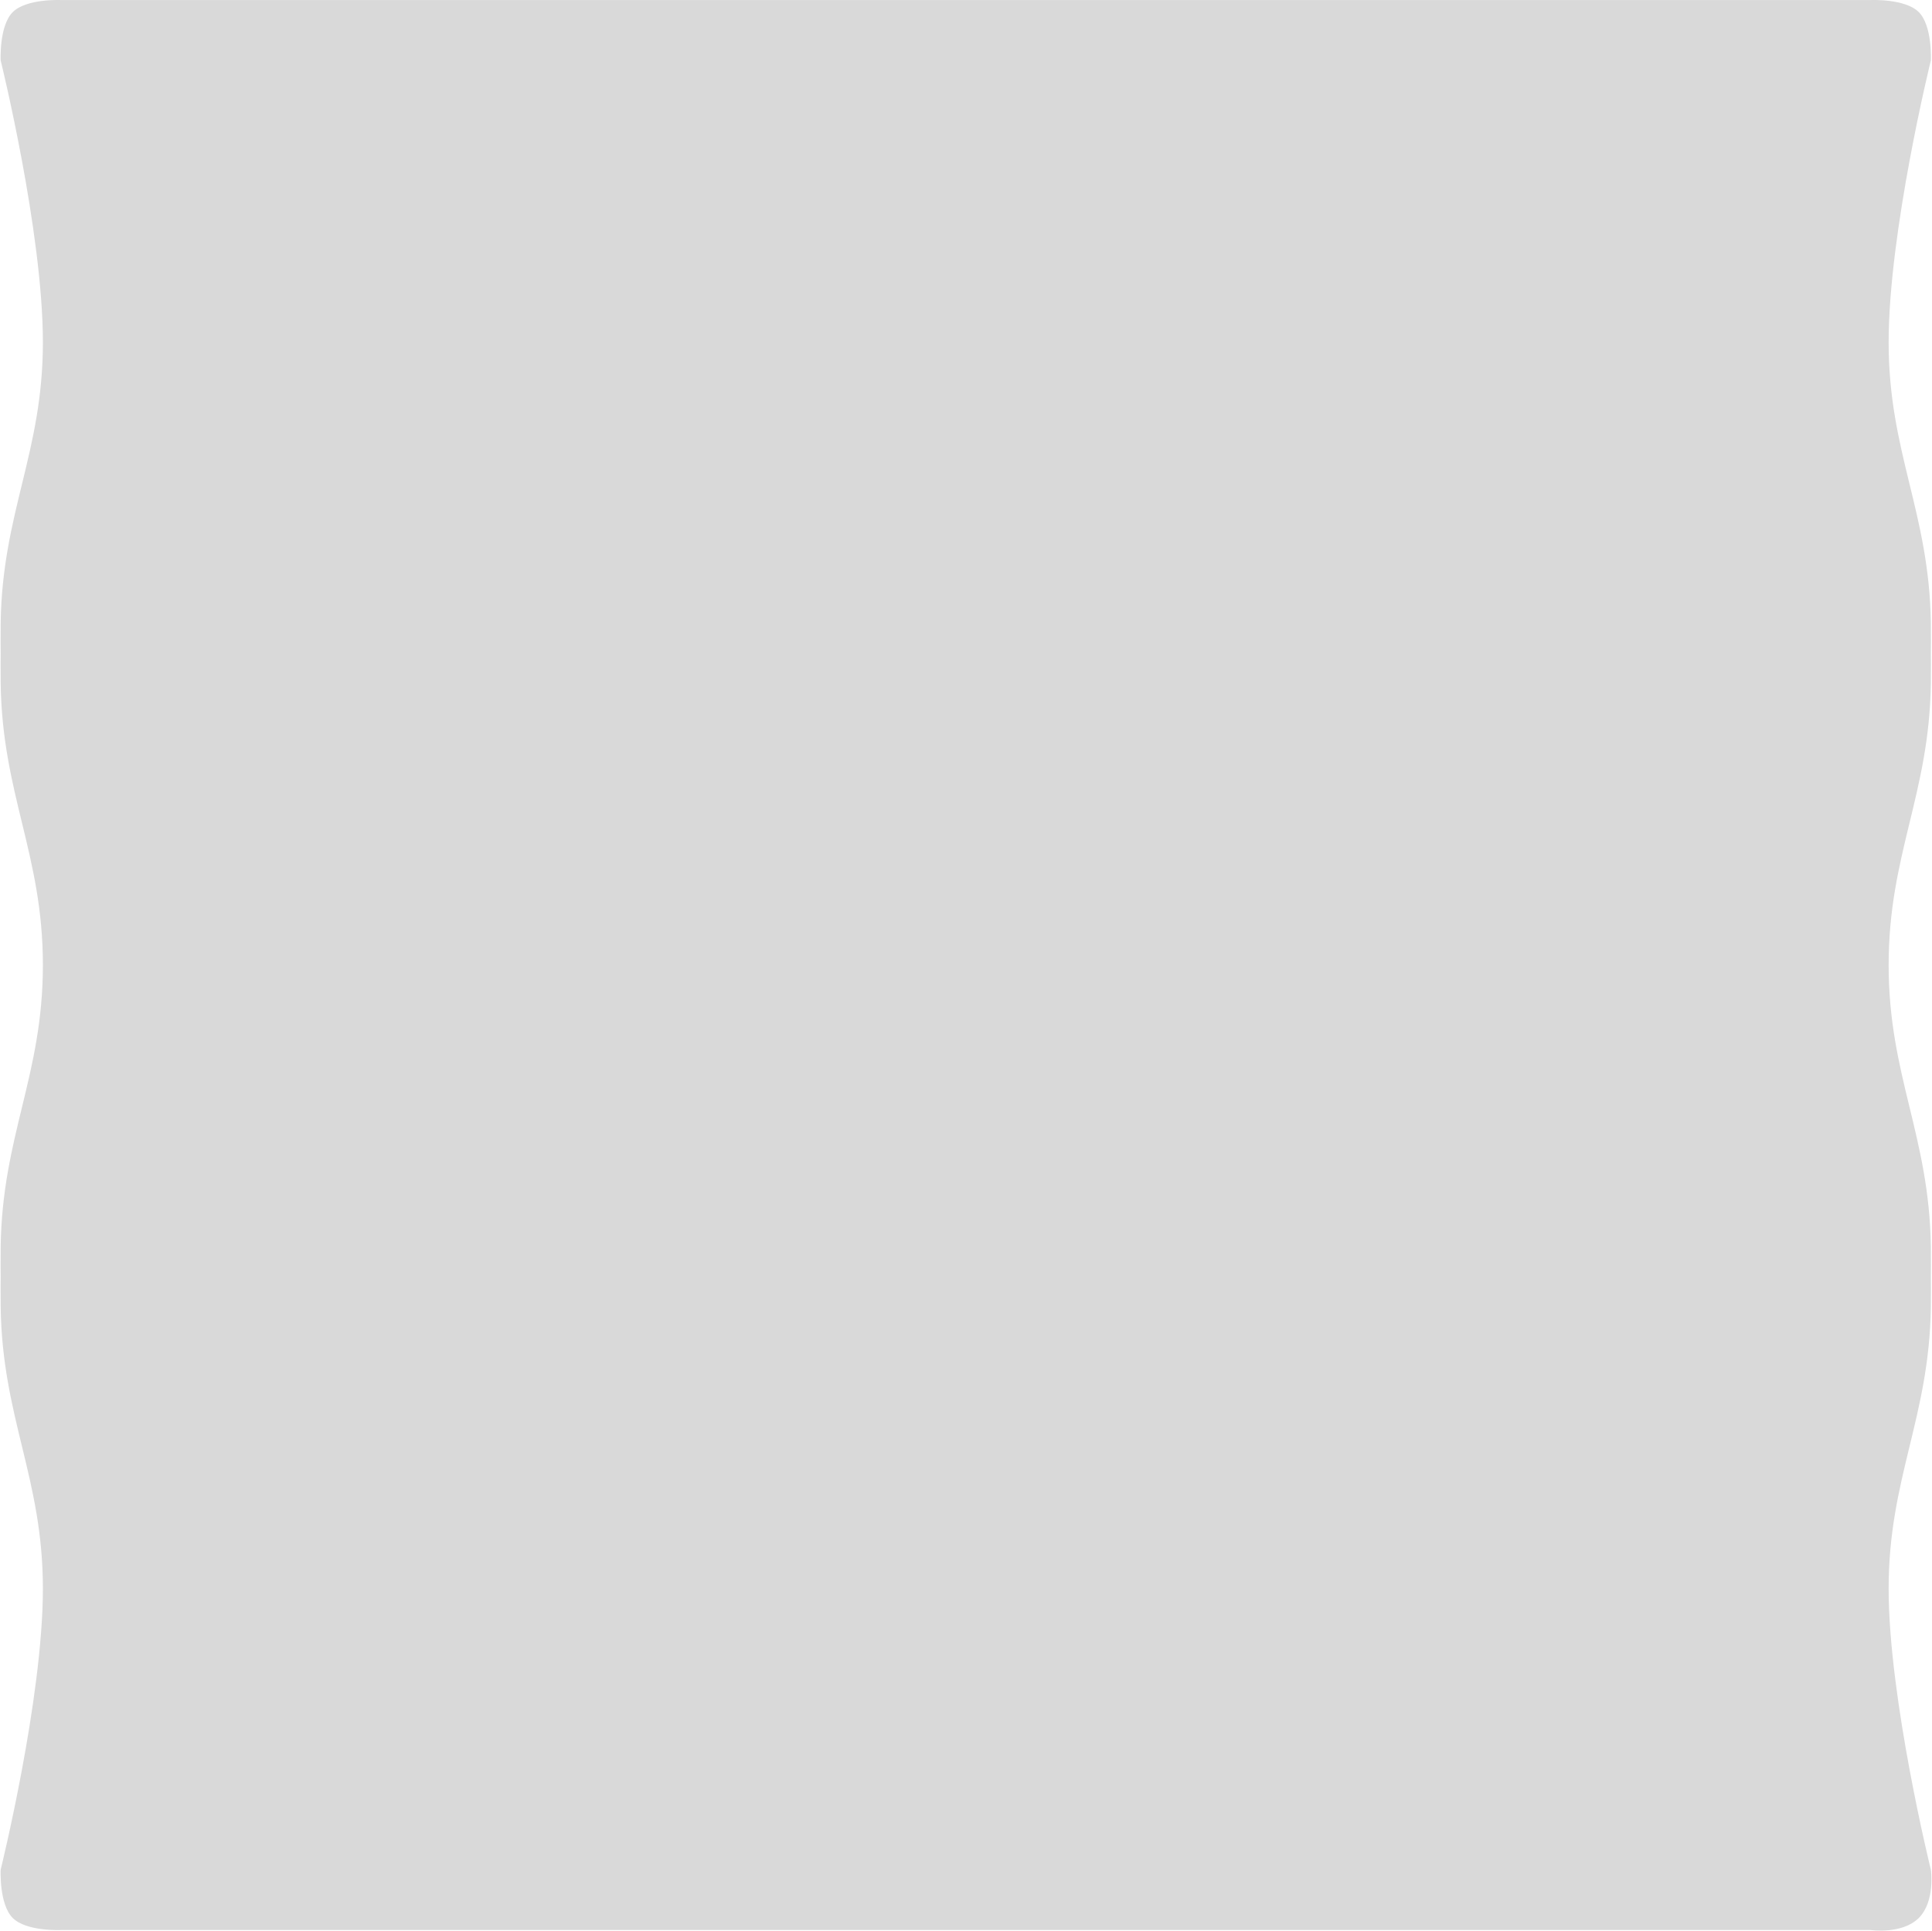 <svg width="3203" height="3202" viewBox="0 0 3203 3202" fill="none" xmlns="http://www.w3.org/2000/svg">
<path d="M21.107 20.106C43.878 -2.665 101.107 0.106 101.107 0.106H1601.11H3101.11C3101.11 0.106 3158.34 -2.665 3181.11 20.106C3203.88 42.877 3201.11 100.106 3201.11 100.106C3201.11 100.106 3130.98 384.301 3131.11 568.106C3131.23 750.747 3198.48 849.485 3201.11 1033.11C3201.39 1052.63 3201.11 1083.11 3201.11 1083.11C3201.11 1083.11 3201.38 1113.58 3201.11 1133.11C3198.49 1317.5 3131.11 1416.69 3131.11 1600.11C3131.11 1783.52 3198.49 1882.71 3201.11 2067.11C3201.38 2086.63 3201.11 2117.11 3201.11 2117.11C3201.11 2117.11 3201.38 2147.58 3201.11 2167.11C3198.49 2351.5 3131.07 2450.69 3131.11 2634.11C3131.15 2817.14 3201.11 3100.11 3201.11 3100.11C3201.11 3100.11 3208.72 3152.49 3181.11 3180.11C3153.49 3207.72 3101.11 3200.11 3101.11 3200.11H1601.11H101.107C101.107 3200.11 43.878 3202.88 21.107 3180.11C-1.665 3157.33 1.107 3100.11 1.107 3100.11C1.107 3100.11 71.065 2817.14 71.107 2634.11C71.148 2450.69 3.727 2351.5 1.107 2167.11C0.829 2147.58 1.107 2117.11 1.107 2117.11C1.107 2117.11 0.829 2086.63 1.107 2067.11C3.727 1882.71 71.107 1783.52 71.107 1600.11C71.107 1416.69 3.727 1317.5 1.107 1133.11C0.829 1113.58 1.107 1083.11 1.107 1083.11C1.107 1083.11 0.827 1052.63 1.107 1033.11C3.737 849.485 70.982 750.747 71.107 568.106C71.232 384.301 1.107 100.106 1.107 100.106C1.107 100.106 -1.665 42.877 21.107 20.106Z" fill="#D9D9D9"/>
</svg>
